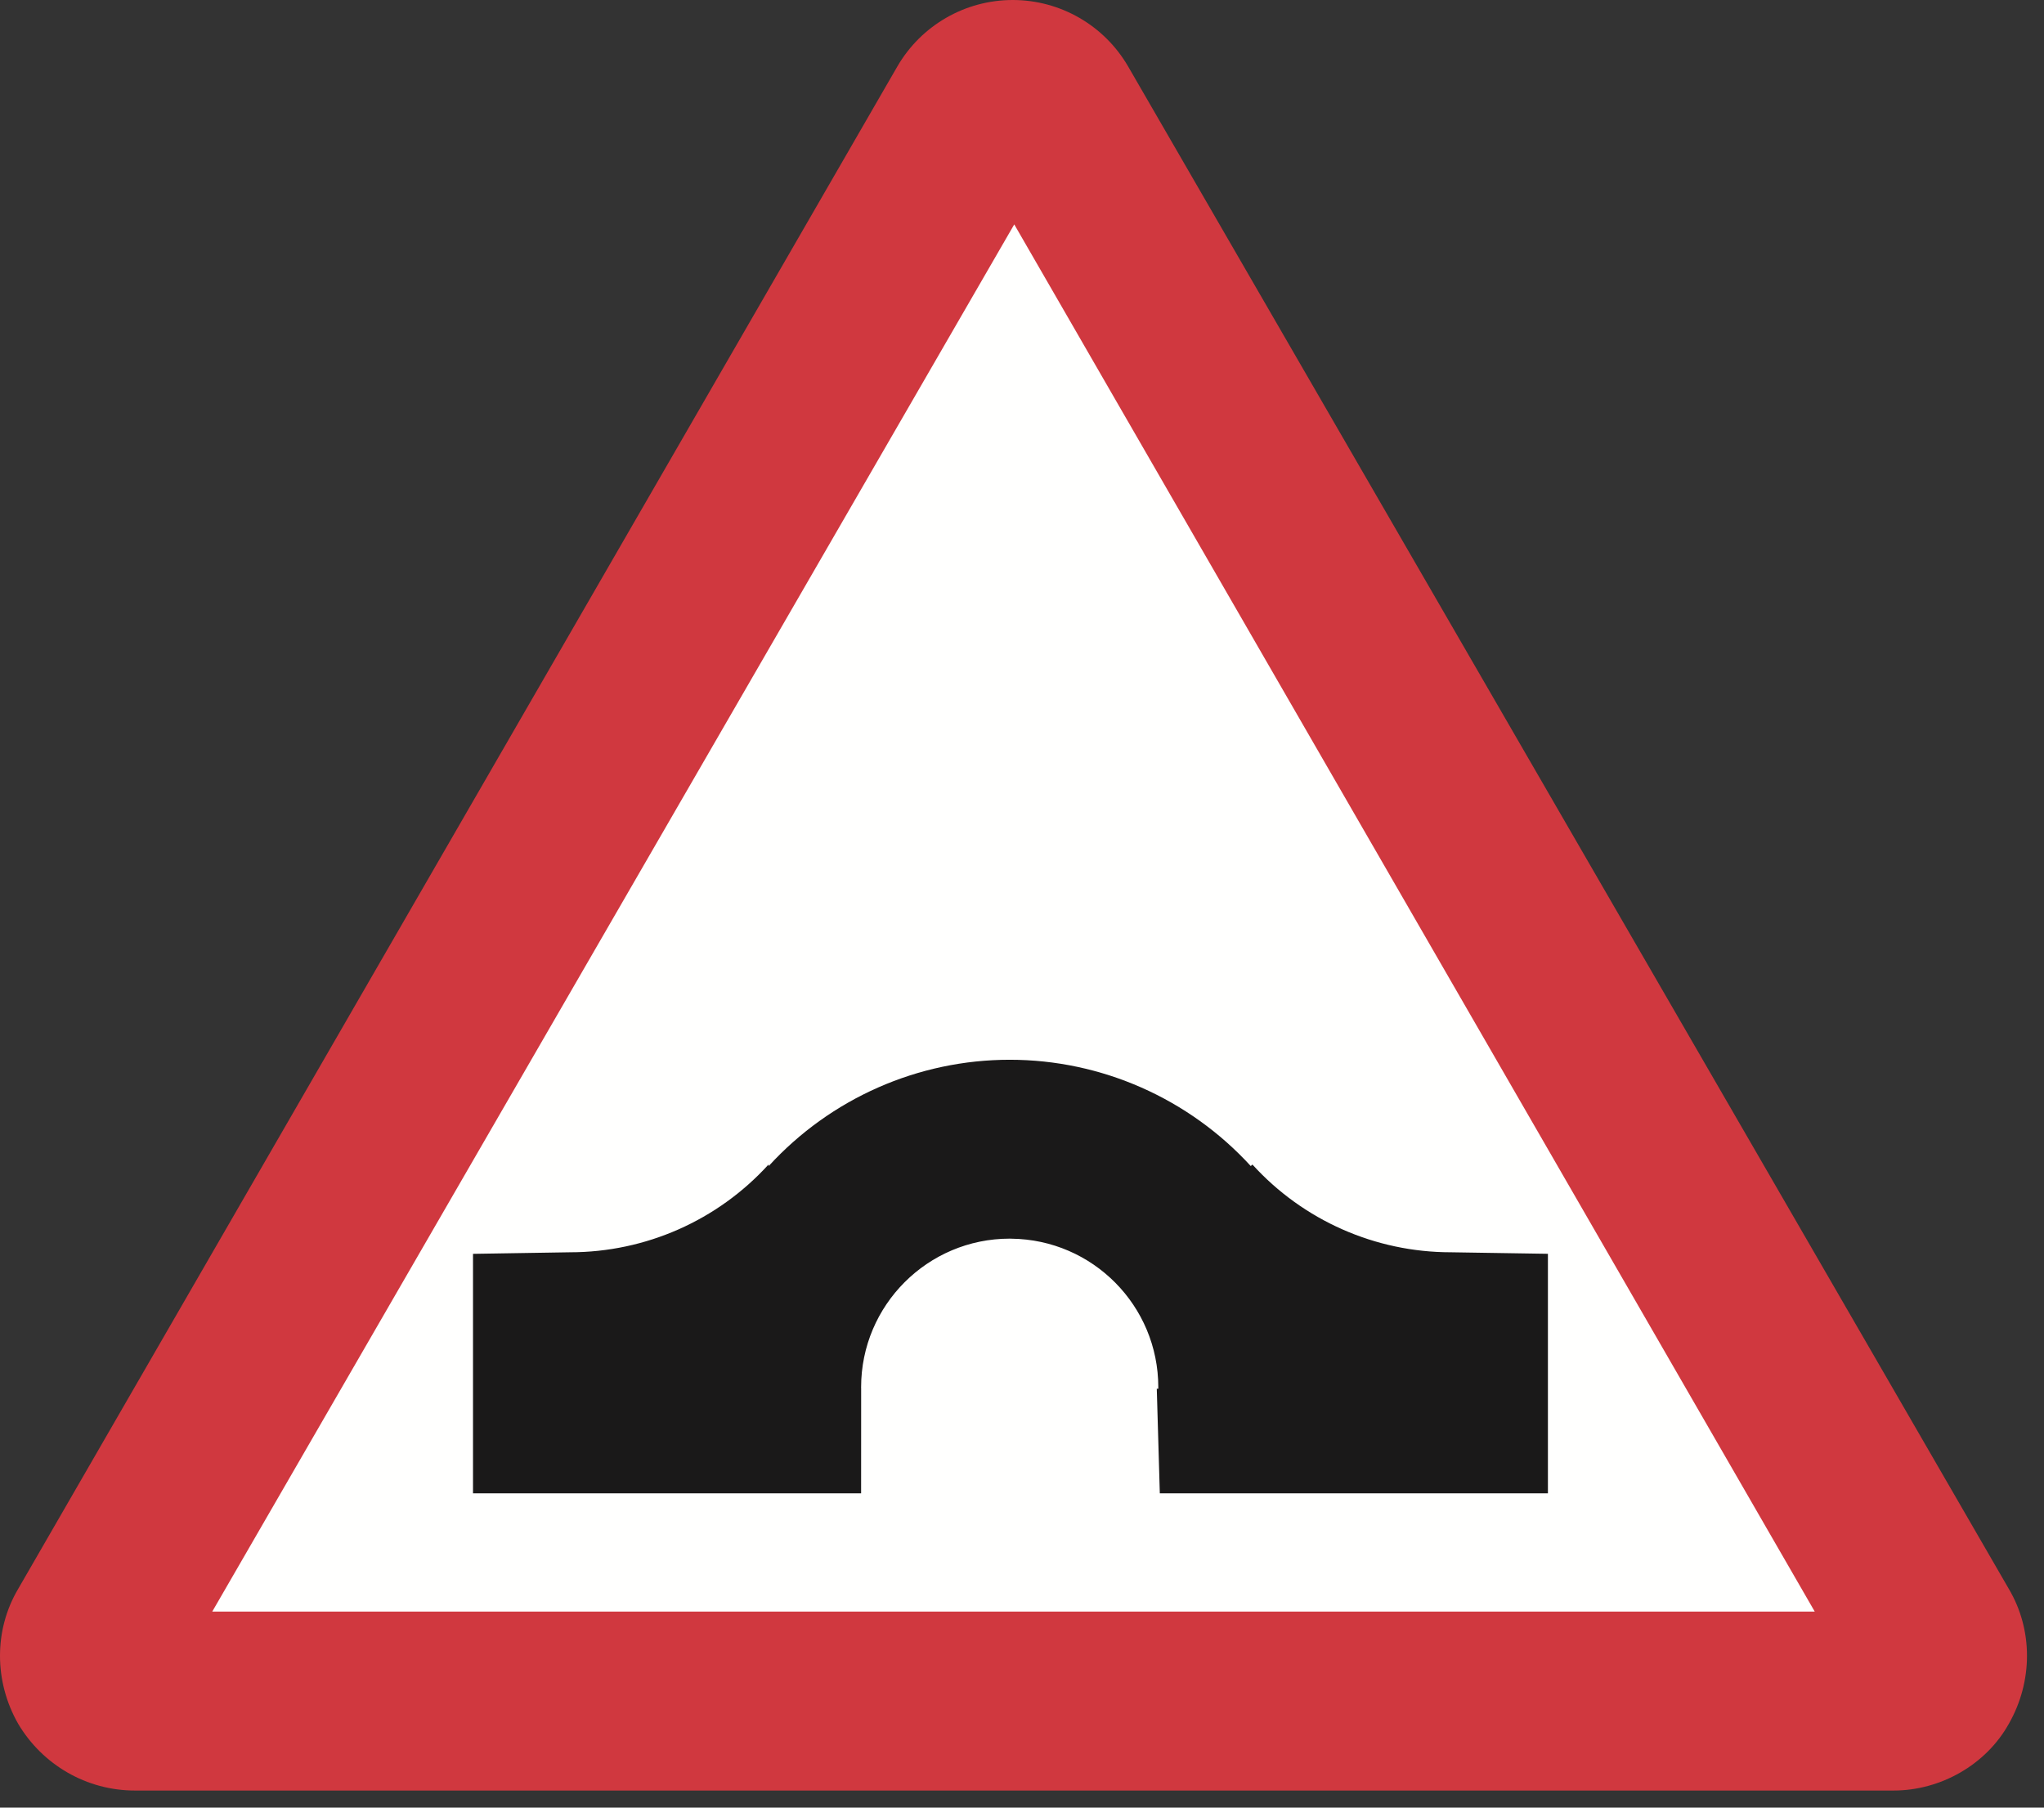 <?xml version="1.0" encoding="UTF-8"?>
<svg width="475px" height="420px" viewBox="0 0 475 420" version="1.1" xmlns="http://www.w3.org/2000/svg" xmlns:xlink="http://www.w3.org/1999/xlink">
    <rect x="0" y="0" width="475" height="420" fill="#333333" stroke="none"/>
    <!-- Generator: Sketch 61.2 (89653) - https://sketch.com -->
    <title>warning-sign-hump-bridge</title>
    <desc>Created with Sketch.</desc>
    <g id="warning-sign-hump-bridge" stroke="none" stroke-width="1" fill="none" fill-rule="evenodd">
        <g id="Group-8">
            <polyline id="Fill-277" fill="#FFFFFE" points="109.217 387.146 24.308 387.146 235.7 20.435 448.147 387.146"></polyline>
            <path d="M440.048,416.033 C450.965,416.033 461.539,410.036 466.822,400.528 C472.456,390.668 472.456,378.684 466.822,369.176 L262.17,15.455 C256.624,5.889 246.401,2.02324033e-13 235.348,2.02324033e-13 C224.294,2.02324033e-13 214.071,5.889 208.525,15.455 L4.226,369.176 C-1.409,378.684 -1.409,390.668 4.226,400.528 C9.87,410.036 20.083,416.033 31.361,416.033 L440.048,416.033 Z M49.321,374.458 L421.726,374.458 L235.7,52.138 L49.321,374.458 Z" id="Fill-278" fill="#D0383F"></path>
            <path d="M268.822,322.672 L269.165,322.682 C269.174,322.564 269.174,322.447 269.174,322.33 C269.174,303.402 253.934,288.005 235.005,287.809 C234.888,287.799 234.761,287.799 234.643,287.799 C215.588,287.799 200.112,303.264 200.112,322.33 C200.112,322.447 200.112,322.564 200.122,322.682 L200.112,346.981 L109.921,346.981 L109.921,291.331 L132.469,290.968 C150.028,290.968 166.775,283.573 178.592,270.583 L178.631,270.935 C193.04,255.195 213.357,246.235 234.643,246.235 C255.929,246.235 276.246,255.195 290.665,270.935 L291.047,270.583 C302.864,283.573 319.611,290.968 337.17,290.968 L359.717,291.321 L359.717,346.981 L269.526,346.981" id="Fill-279" fill="#1A1919"></path>
        </g>
    </g>
</svg>